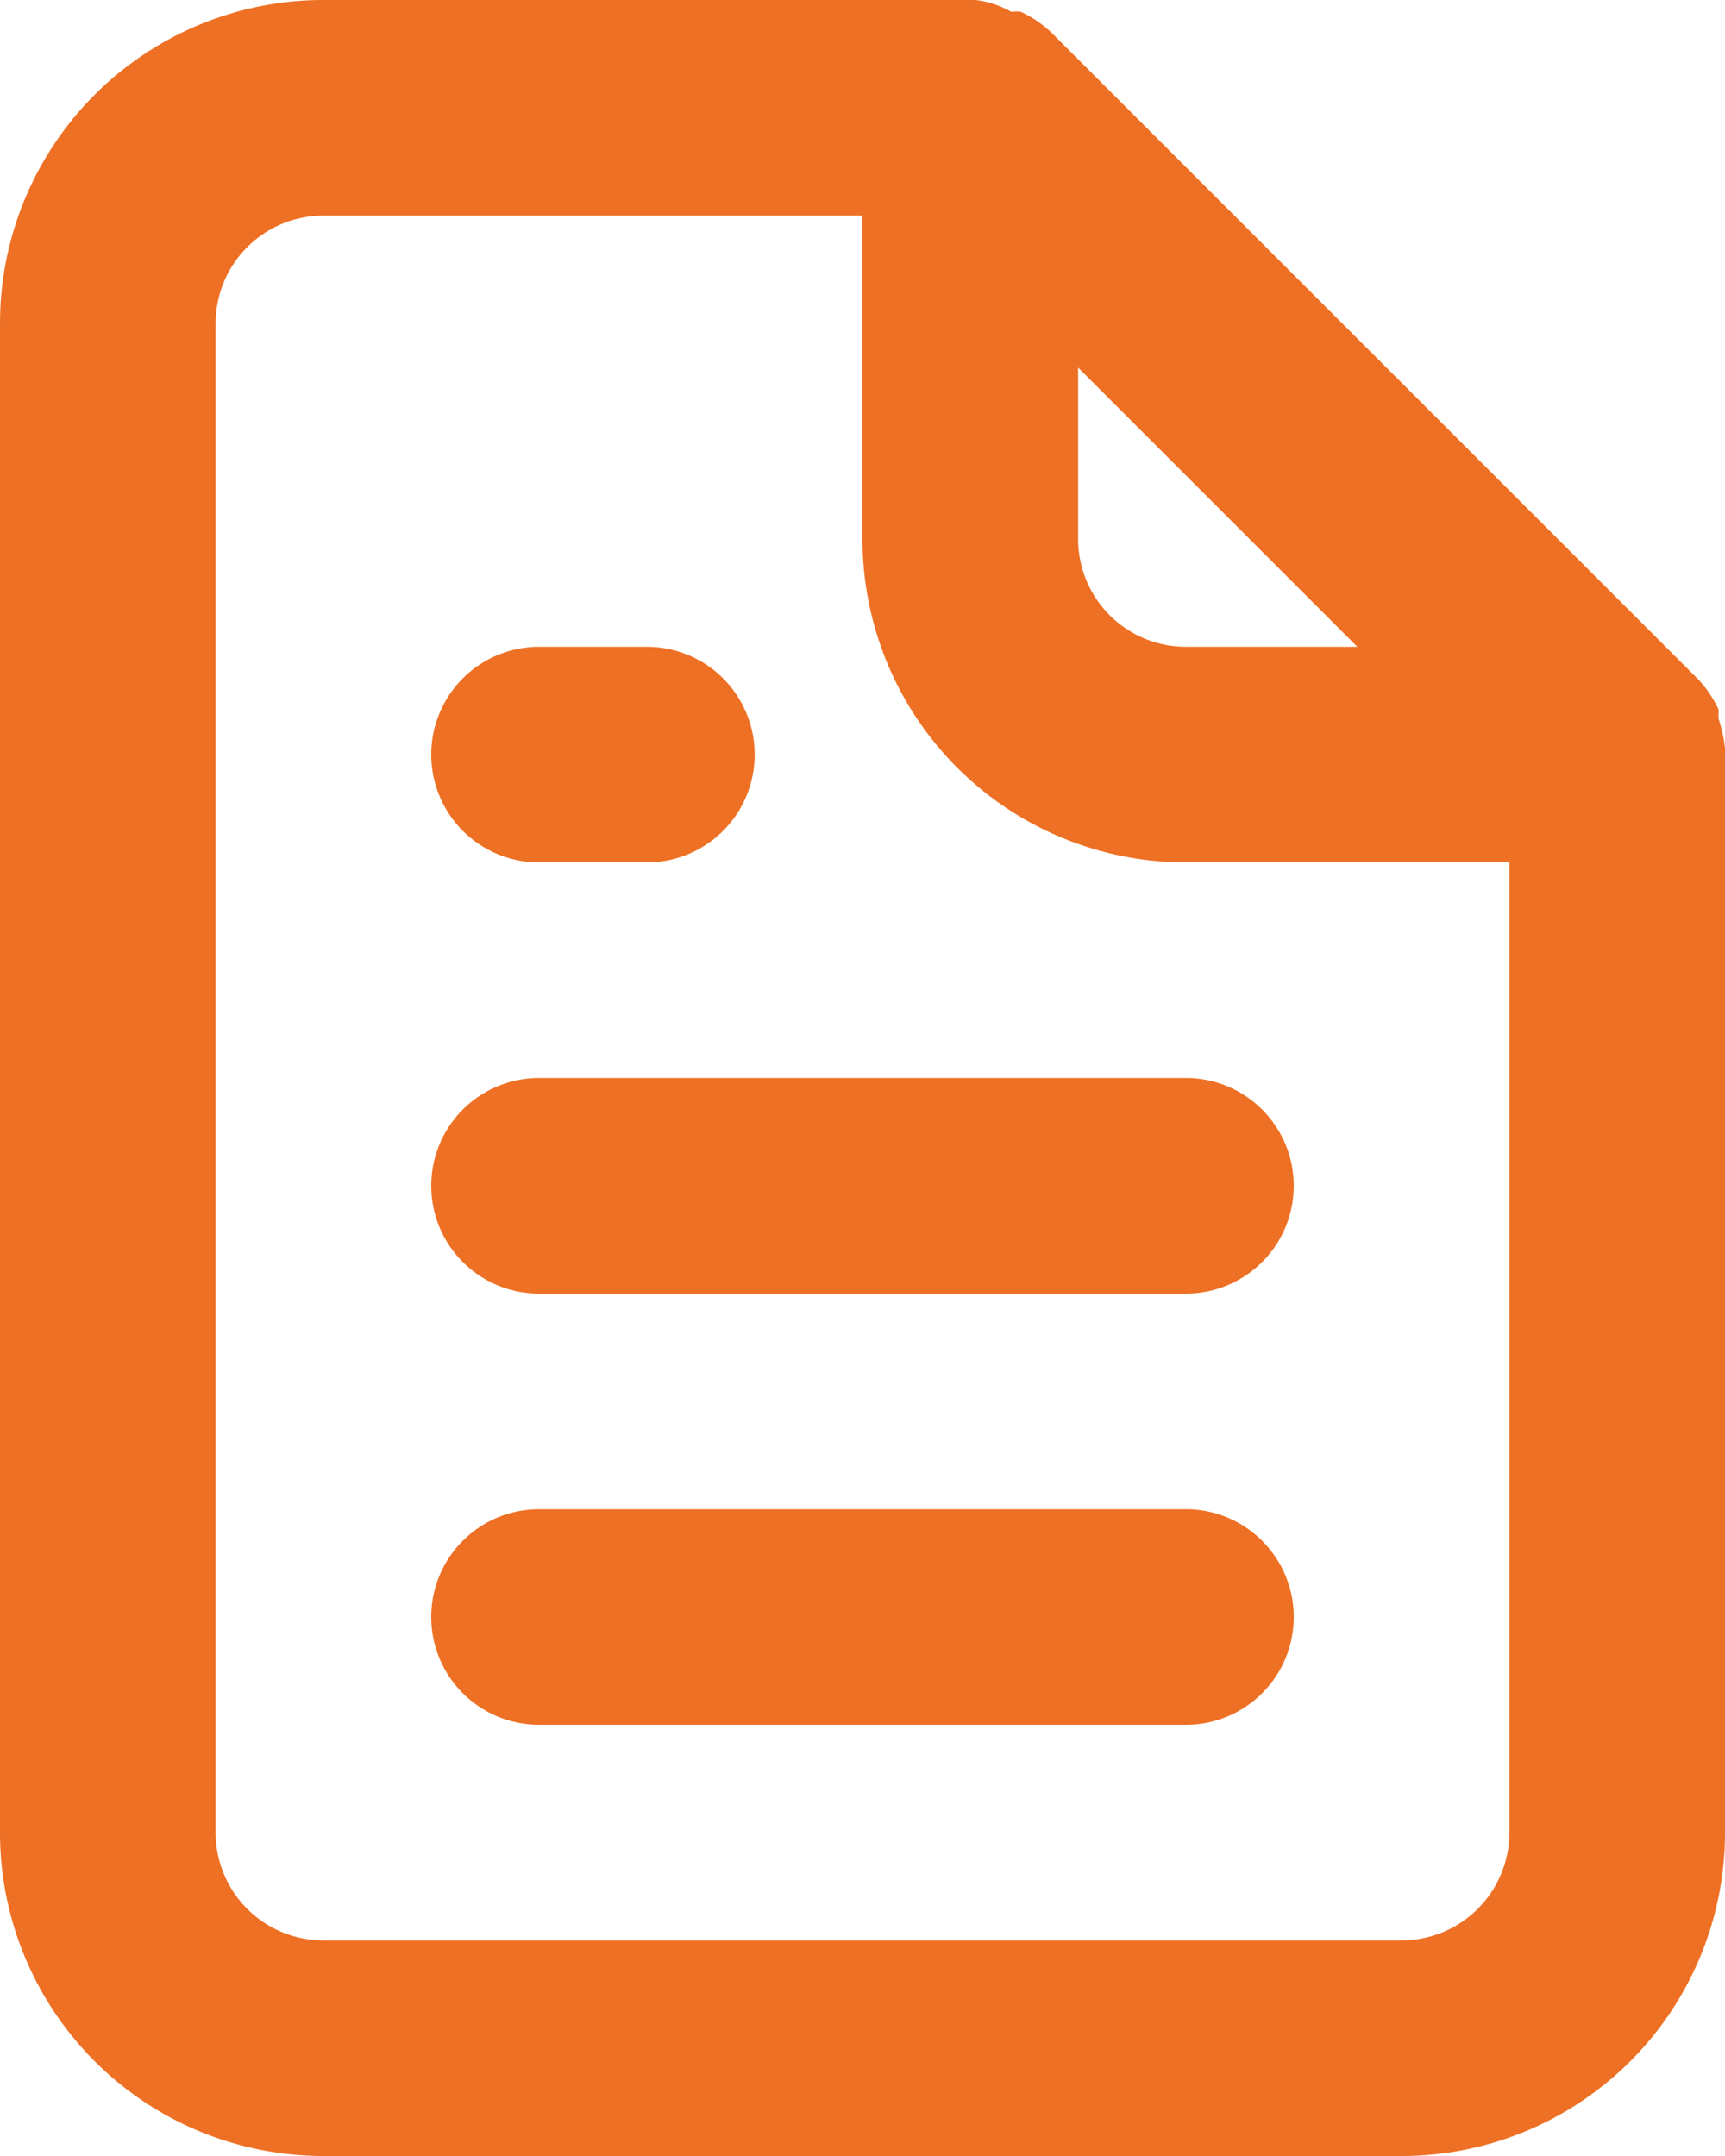 <svg xmlns="http://www.w3.org/2000/svg" width="9.6" height="12" viewBox="0 0 9.6 12">
    <path d="M7 6.8h.6a.6.6 0 1 0 0-1.2H7a.6.6 0 0 0 0 1.2zM7 8a.6.6 0 0 0 0 1.2h3.6a.6.6 0 0 0 0-1.2zm6.6-1.836A.786.786 0 0 0 13.564 6v-.052a.642.642 0 0 0-.114-.168l-3.6-3.6a.642.642 0 0 0-.168-.114.192.192 0 0 0-.054 0A.528.528 0 0 0 9.43 2H5.8A1.8 1.8 0 0 0 4 3.8v8.4A1.8 1.8 0 0 0 5.8 14h6a1.8 1.8 0 0 0 1.8-1.8V6.164zM10 4.046 11.554 5.6H10.6A.6.6 0 0 1 10 5zm2.4 8.154a.6.6 0 0 1-.6.6h-6a.6.6 0 0 1-.6-.6V3.8a.6.6 0 0 1 .6-.6h3V5a1.8 1.8 0 0 0 1.8 1.8h1.8zm-1.8-1.8H7a.6.6 0 1 0 0 1.2h3.6a.6.6 0 1 0 0-1.2z" transform="translate(-4 -2)" style="fill:#ee7024"/>
</svg>
